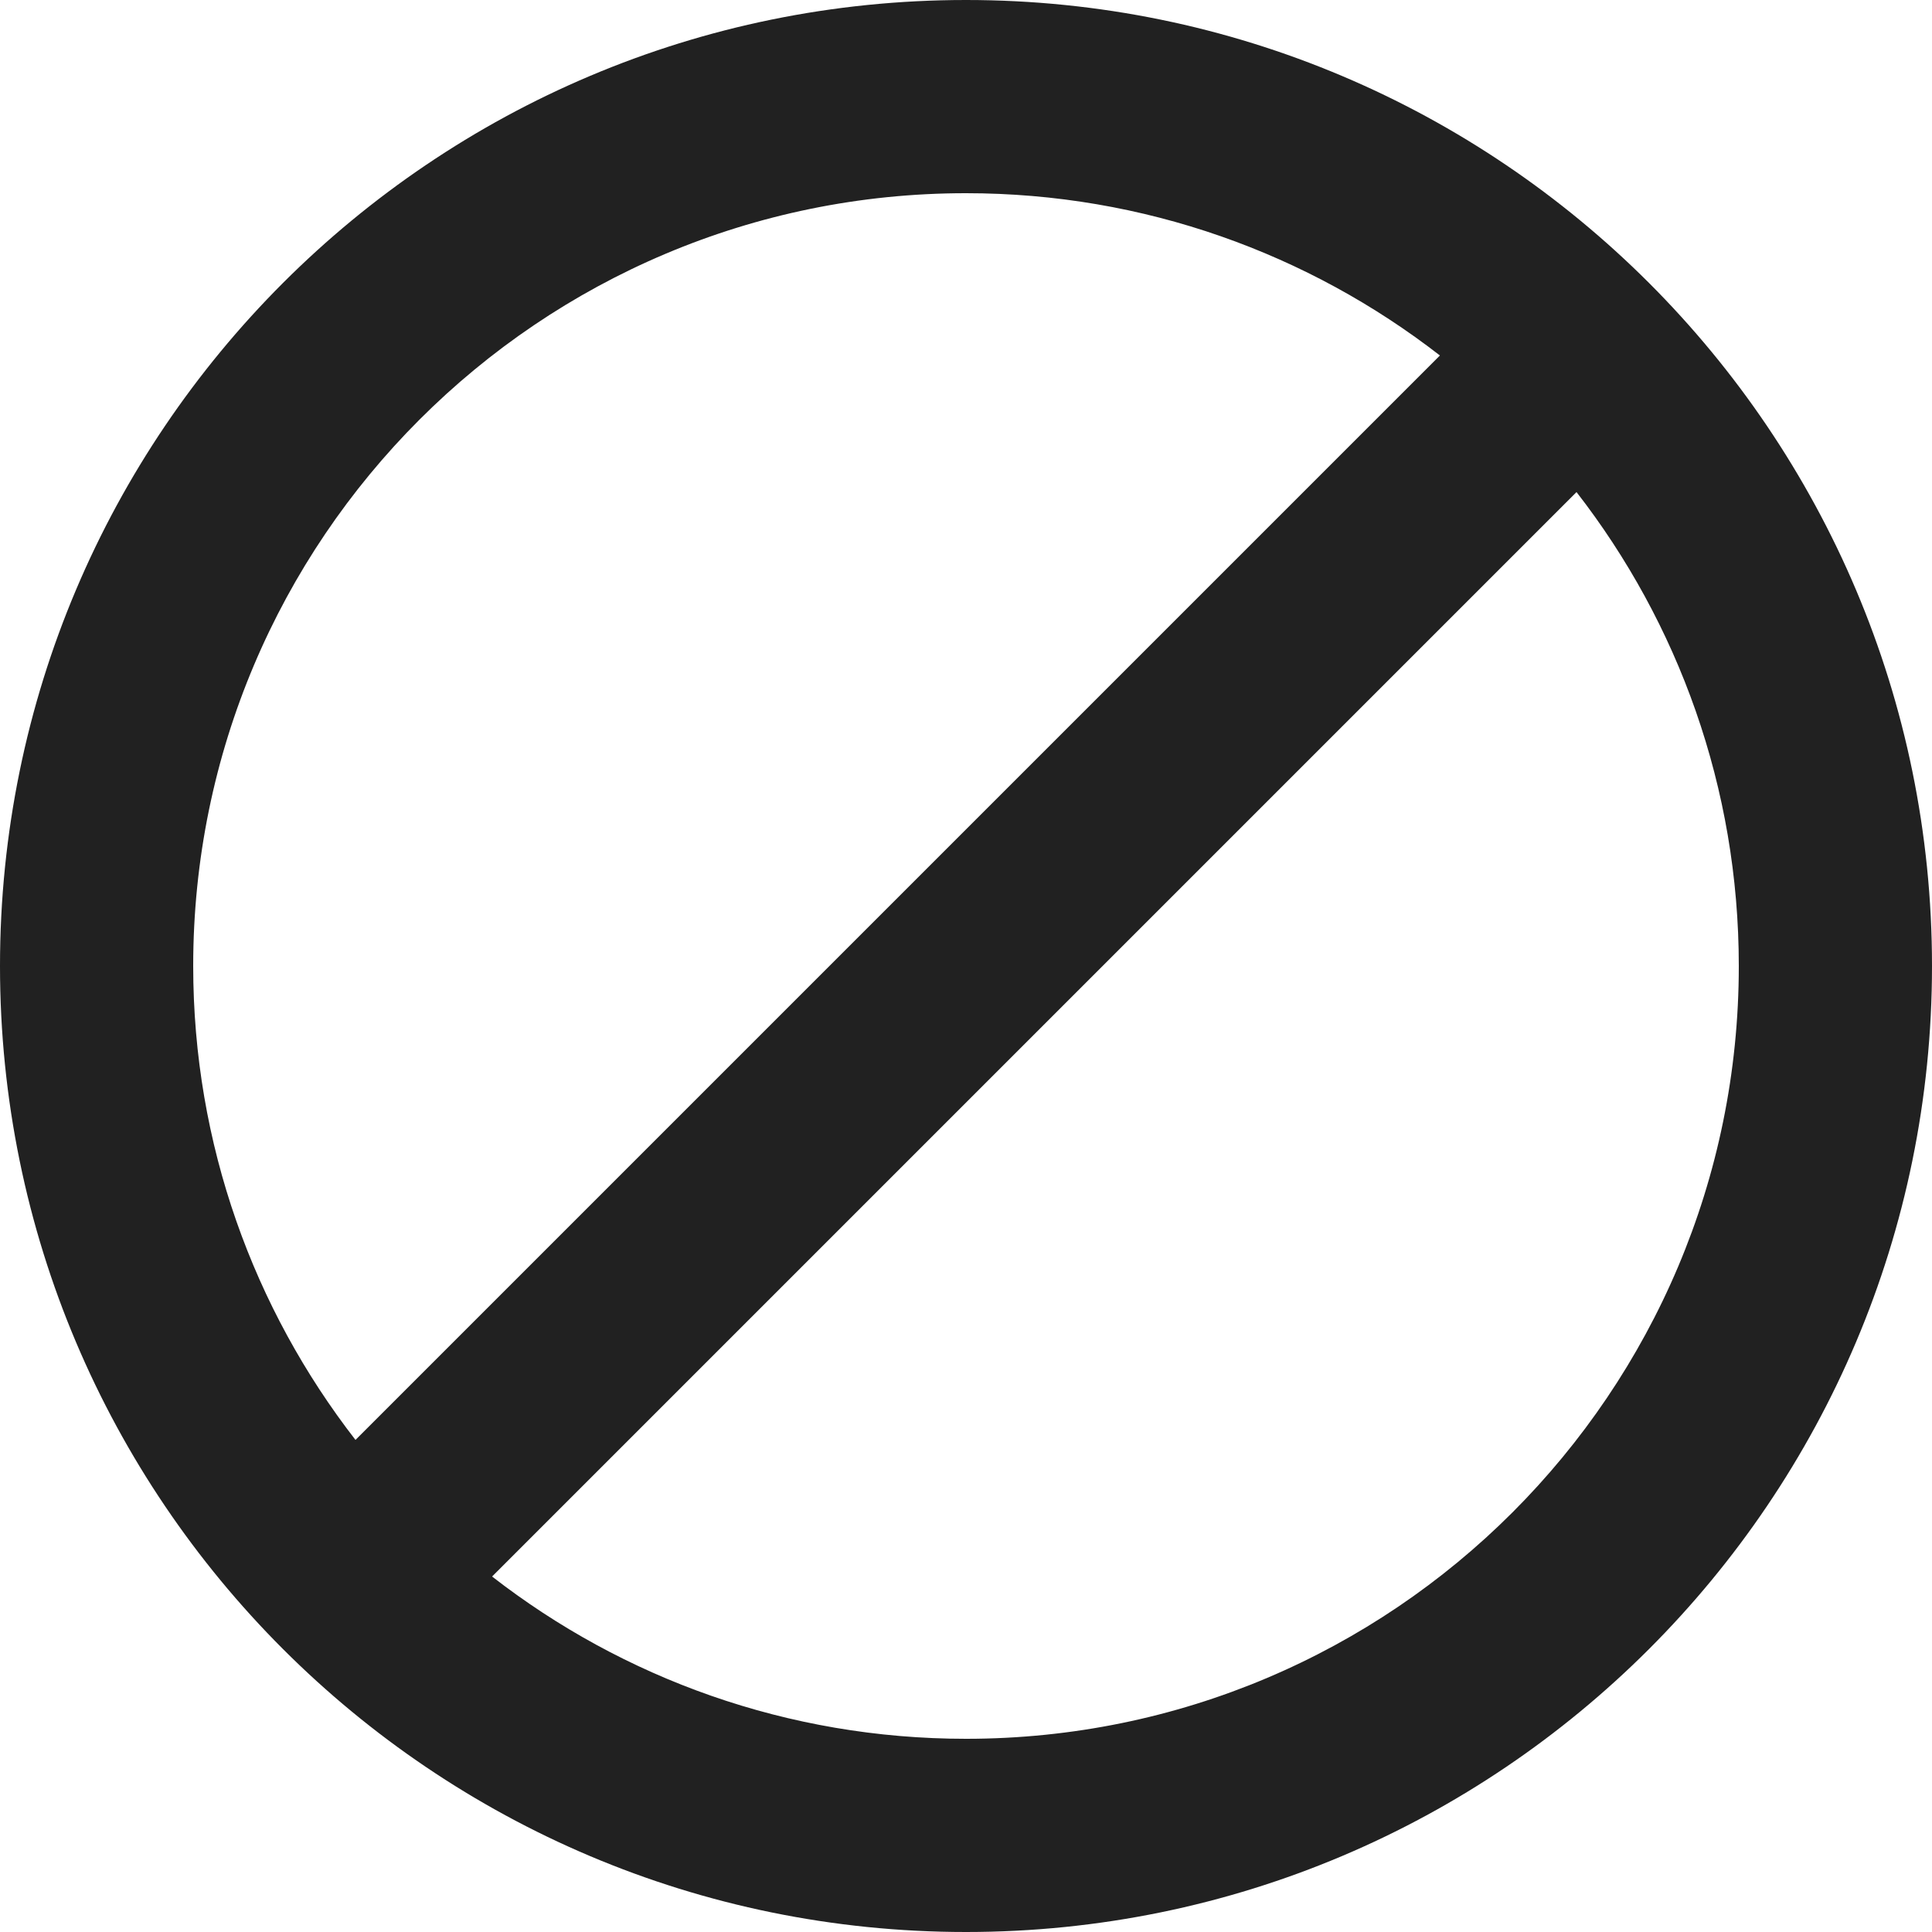 <svg width="10" height="10" viewBox="0 0 10 10" fill="none" xmlns="http://www.w3.org/2000/svg">
<path d="M10 5C10 2.239 7.761 0 5 0C2.239 0 0 2.239 0 5C0 7.761 2.239 10 5 10C7.761 10 10 7.761 10 5ZM9 5C9 7.209 7.209 9 5 9C4.076 9 3.224 8.686 2.547 8.16L8.16 2.547C8.686 3.224 9 4.076 9 5ZM7.453 1.84L1.84 7.453C1.314 6.775 1 5.924 1 5C1 2.791 2.791 1 5 1C5.924 1 6.775 1.314 7.453 1.84Z" fill="#212121"/>
</svg>
